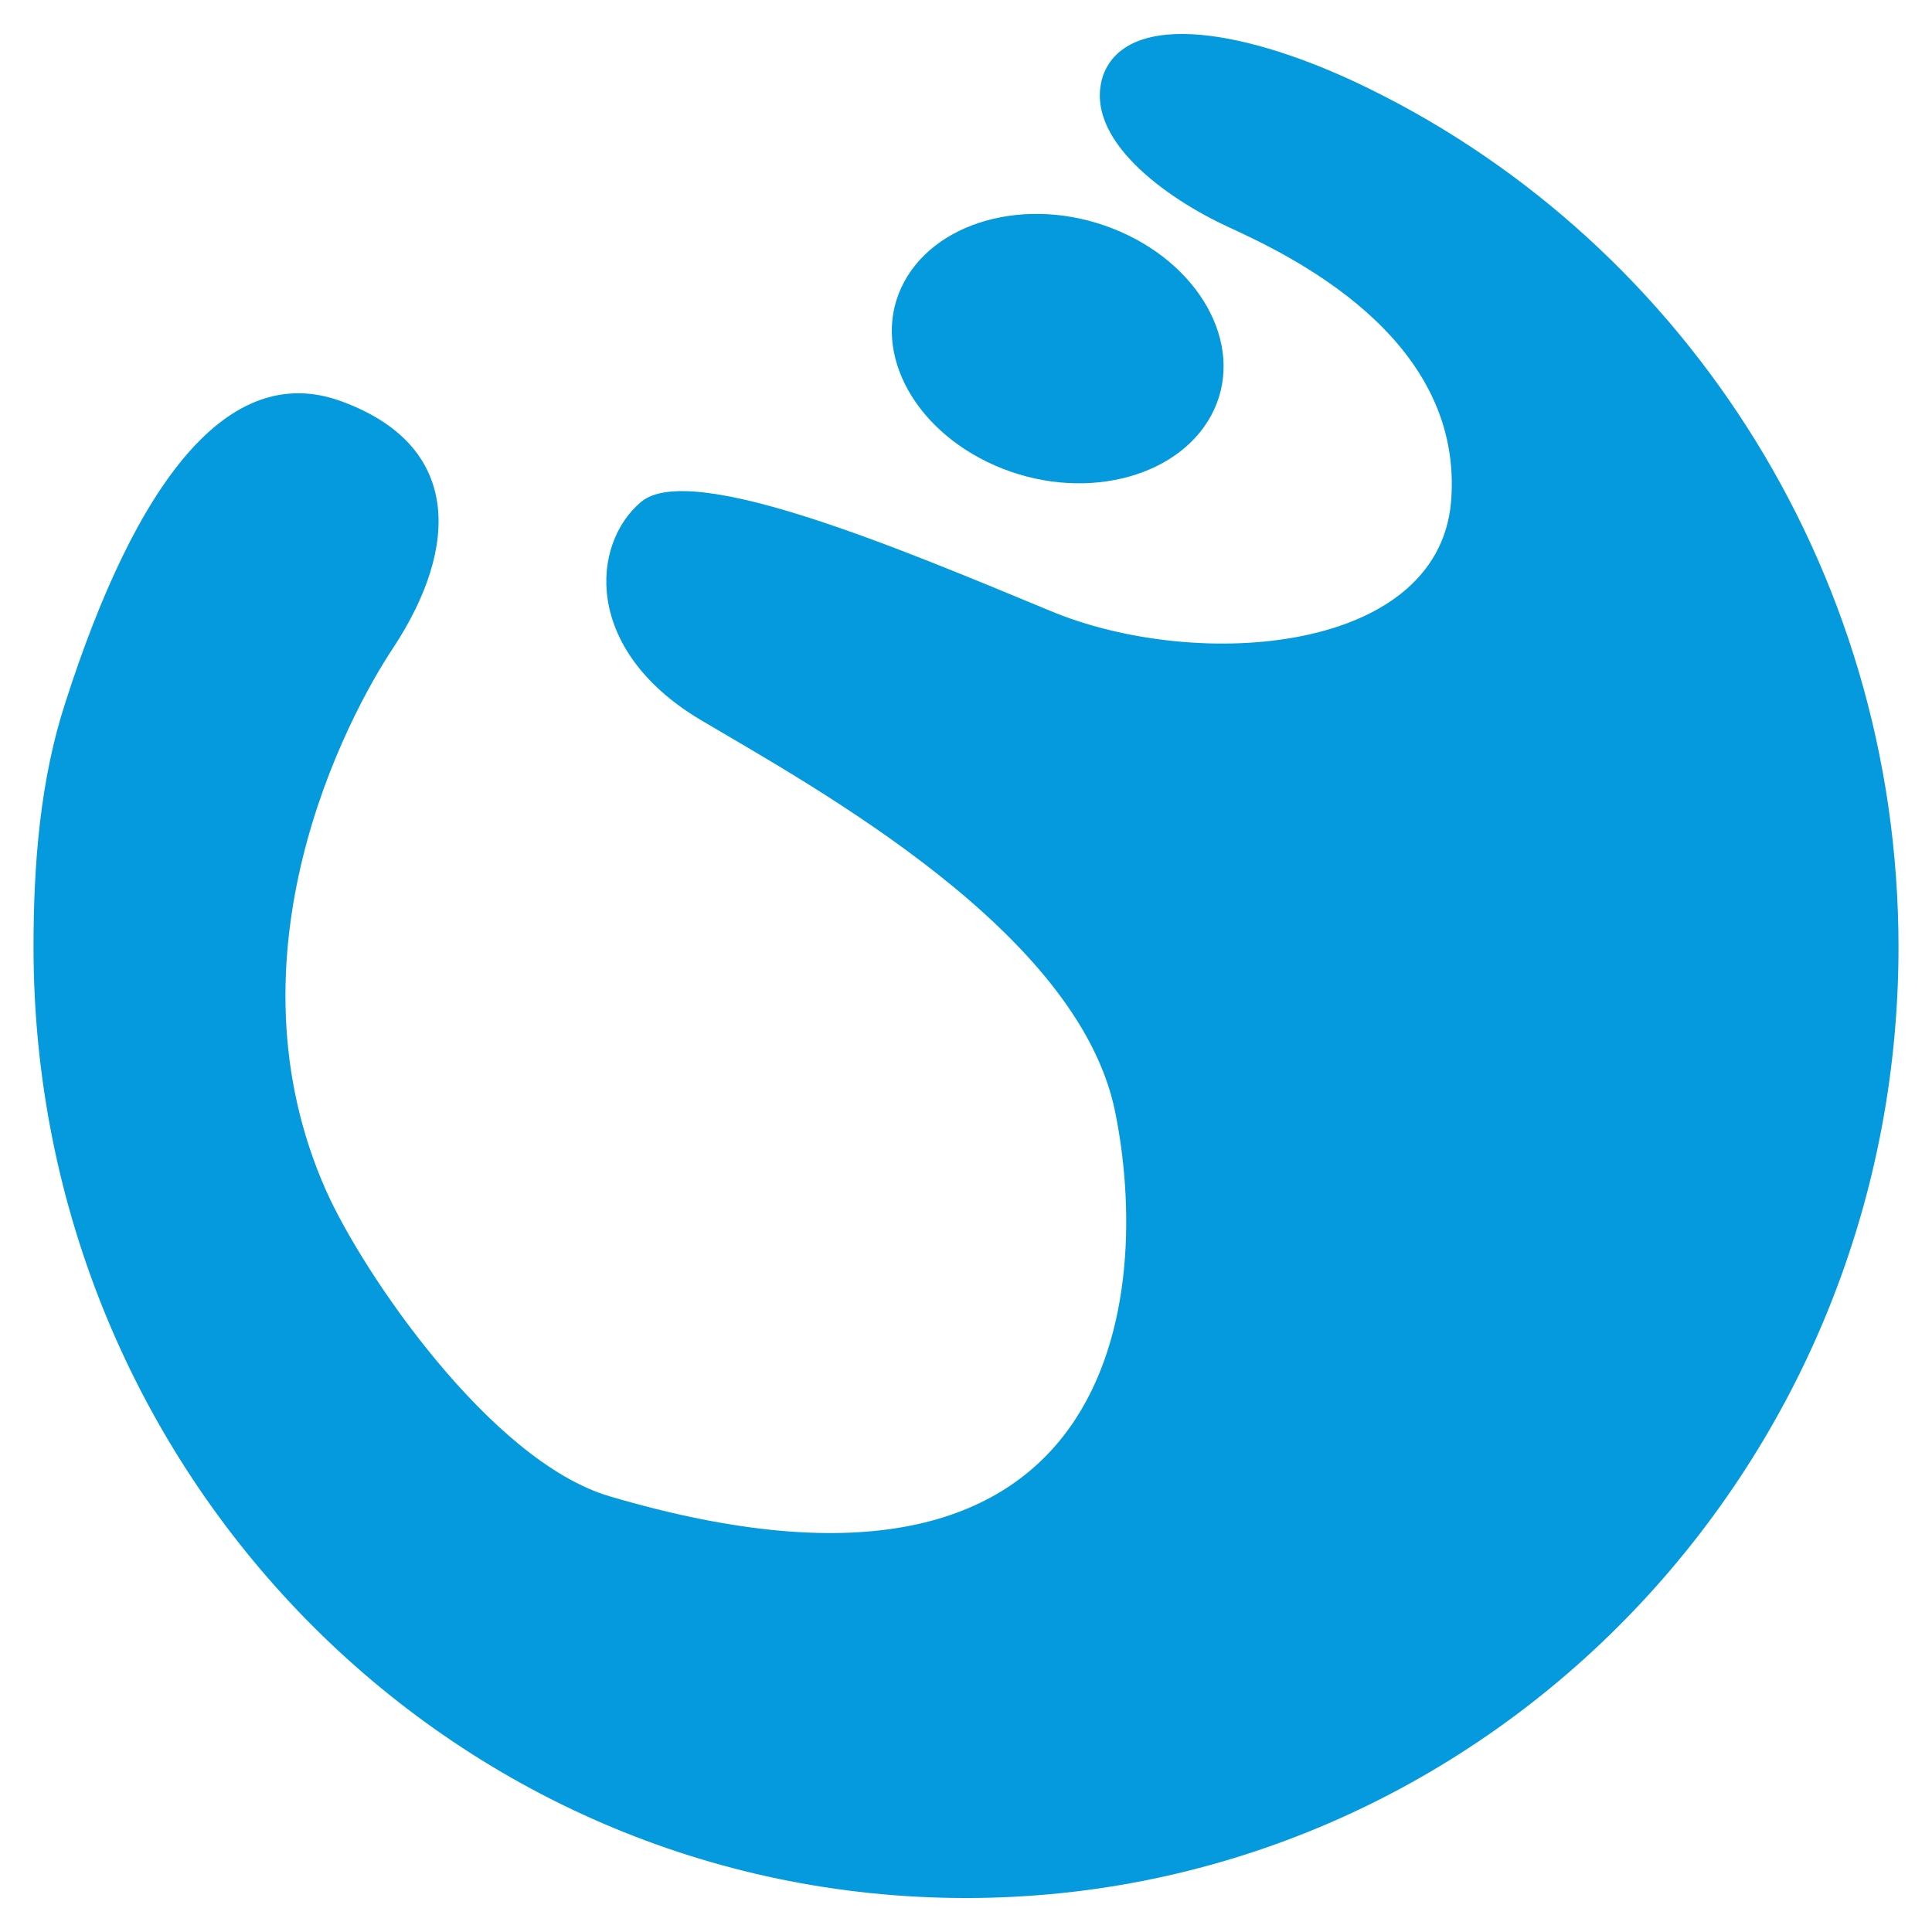 <?xml version="1.0" standalone="no"?><!DOCTYPE svg PUBLIC "-//W3C//DTD SVG 1.1//EN" "http://www.w3.org/Graphics/SVG/1.1/DTD/svg11.dtd"><svg t="1584420114735" class="icon" viewBox="0 0 1024 1024" version="1.1" xmlns="http://www.w3.org/2000/svg" p-id="9513" xmlns:xlink="http://www.w3.org/1999/xlink" width="200" height="200"><defs><style type="text/css"></style></defs><path d="M34.627 372.439c-13.312 40.822-16.86 85.181-16.86 129.551 0 278.615 220.943 503.997 494.239 503.997 272.41 0 494.239-225.382 494.239-503.997 0-203.197-118.011-378.885-288.379-458.742-63.002-29.281-120.673-36.378-133.1-3.548-11.535 33.72 33.72 65.664 66.55 80.748s122.455 57.677 118.011 141.972c-3.548 84.296-134.871 94.06-212.956 61.225-77.199-31.944-189.891-79.862-216.504-57.677s-31.058 78.085 31.058 115.354c63.002 37.268 200.53 112.691 220.058 207.631 19.517 94.945 5.32 284.831-267.976 204.088-63.002-18.632-130.437-118.011-149.955-161.495-55.9-125.112 10.65-251.116 35.492-288.379 35.492-54.124 35.492-107.366-27.51-130.437-60.339-22.195-109.143 43.469-146.406 159.708z" fill="#049ADD" p-id="9514"></path><path d="M589.737 121.119c45.722 17.93 69.929 60.964 53.791 95.928s-66.345 49.311-112.061 31.38c-45.716-17.93-69.929-60.964-53.791-95.928s66.345-49.311 112.061-31.38z" fill="#049ADD" p-id="9515"></path></svg>